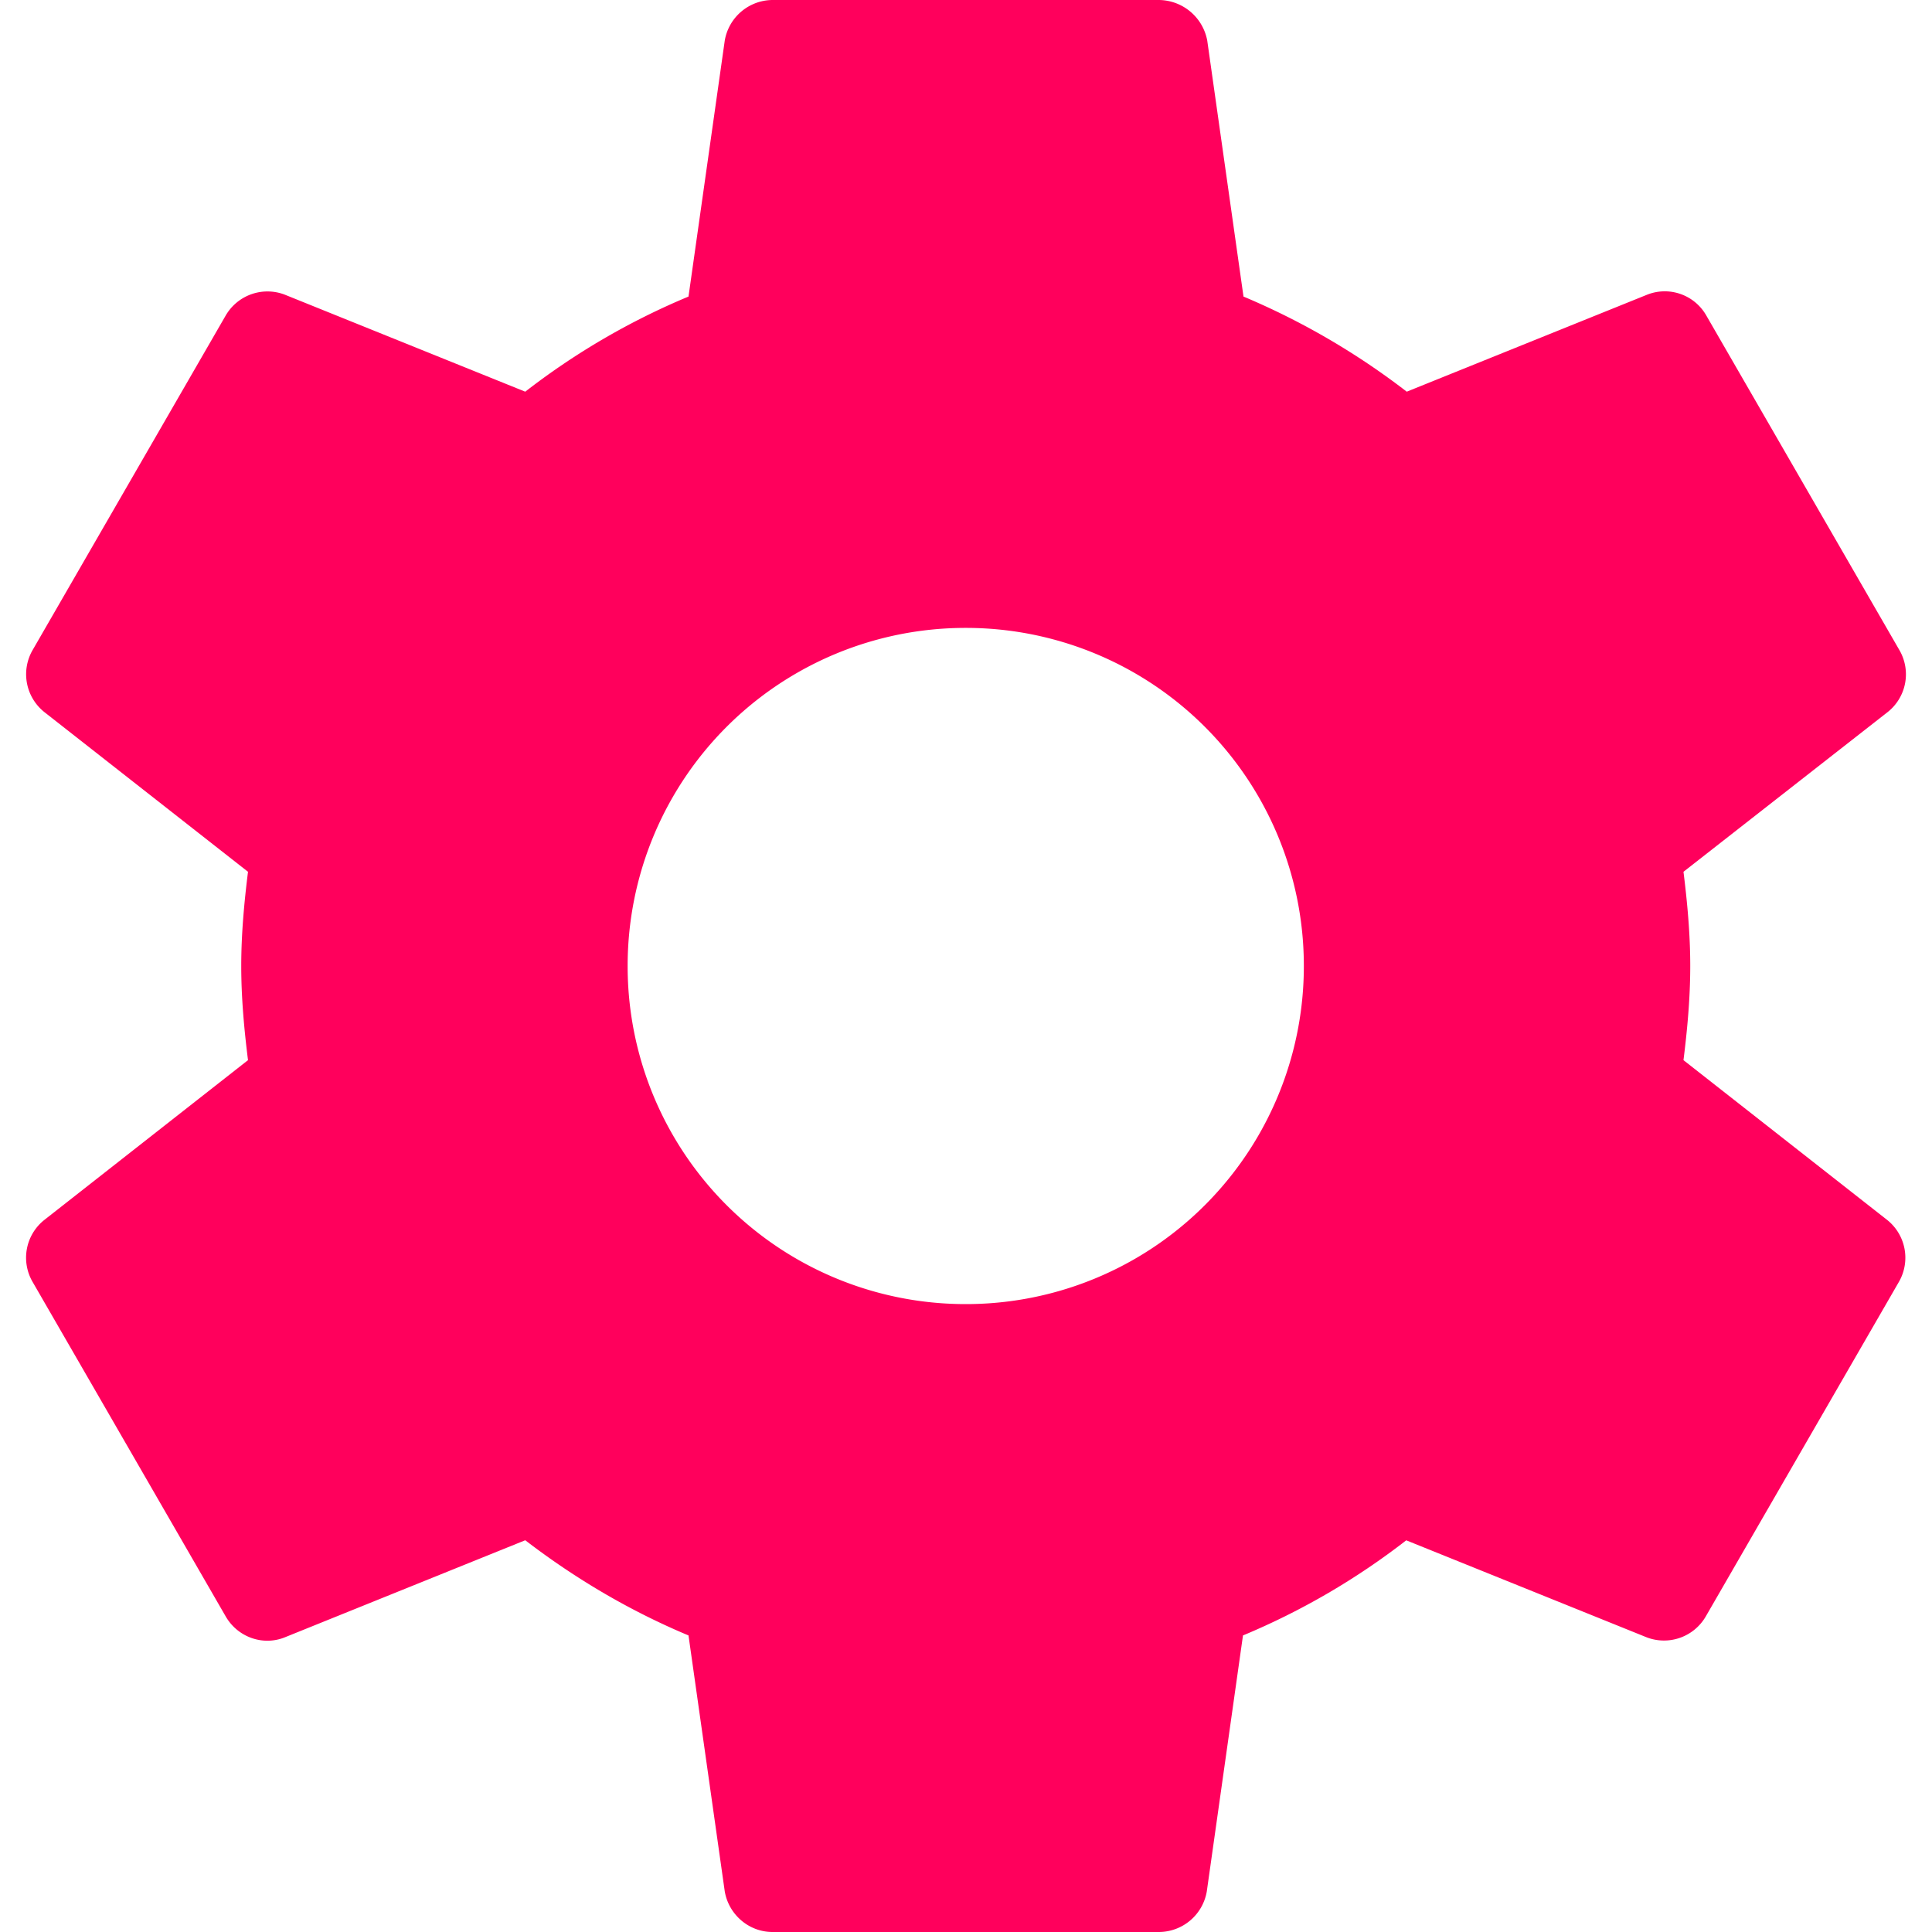 <svg width="30" height="30" fill="none" xmlns="http://www.w3.org/2000/svg"><path d="m29.306 18.945-3.165-2.483c.06-.48.105-.967.105-1.462s-.045-.982-.105-1.463l3.173-2.482a.748.748 0 0 0 .18-.96l-3-5.198a.742.742 0 0 0-.915-.322l-3.735 1.507a11.38 11.38 0 0 0-2.535-1.477L18.746.63a.771.771 0 0 0-.75-.63h-6a.757.757 0 0 0-.742.63l-.563 3.975a11.1 11.1 0 0 0-2.535 1.477L4.421 4.575a.75.75 0 0 0-.915.322l-3 5.198a.751.751 0 0 0 .18.96l3.165 2.482c-.06.48-.105.968-.105 1.463 0 .495.045.982.105 1.462L.686 18.945a.748.748 0 0 0-.18.96l3 5.197c.188.323.578.458.915.323l3.735-1.508c.773.593 1.62 1.095 2.535 1.478l.563 3.975c.06.352.367.63.742.63h6a.757.757 0 0 0 .743-.63l.562-3.975a11.098 11.098 0 0 0 2.535-1.477l3.735 1.507a.75.75 0 0 0 .915-.323l3-5.197a.751.751 0 0 0-.18-.96Zm-14.31 1.305A5.246 5.246 0 0 1 9.746 15a5.246 5.246 0 0 1 5.25-5.25 5.246 5.246 0 0 1 5.25 5.25 5.246 5.246 0 0 1-5.25 5.25Z" fill="#FF005C"/></svg>